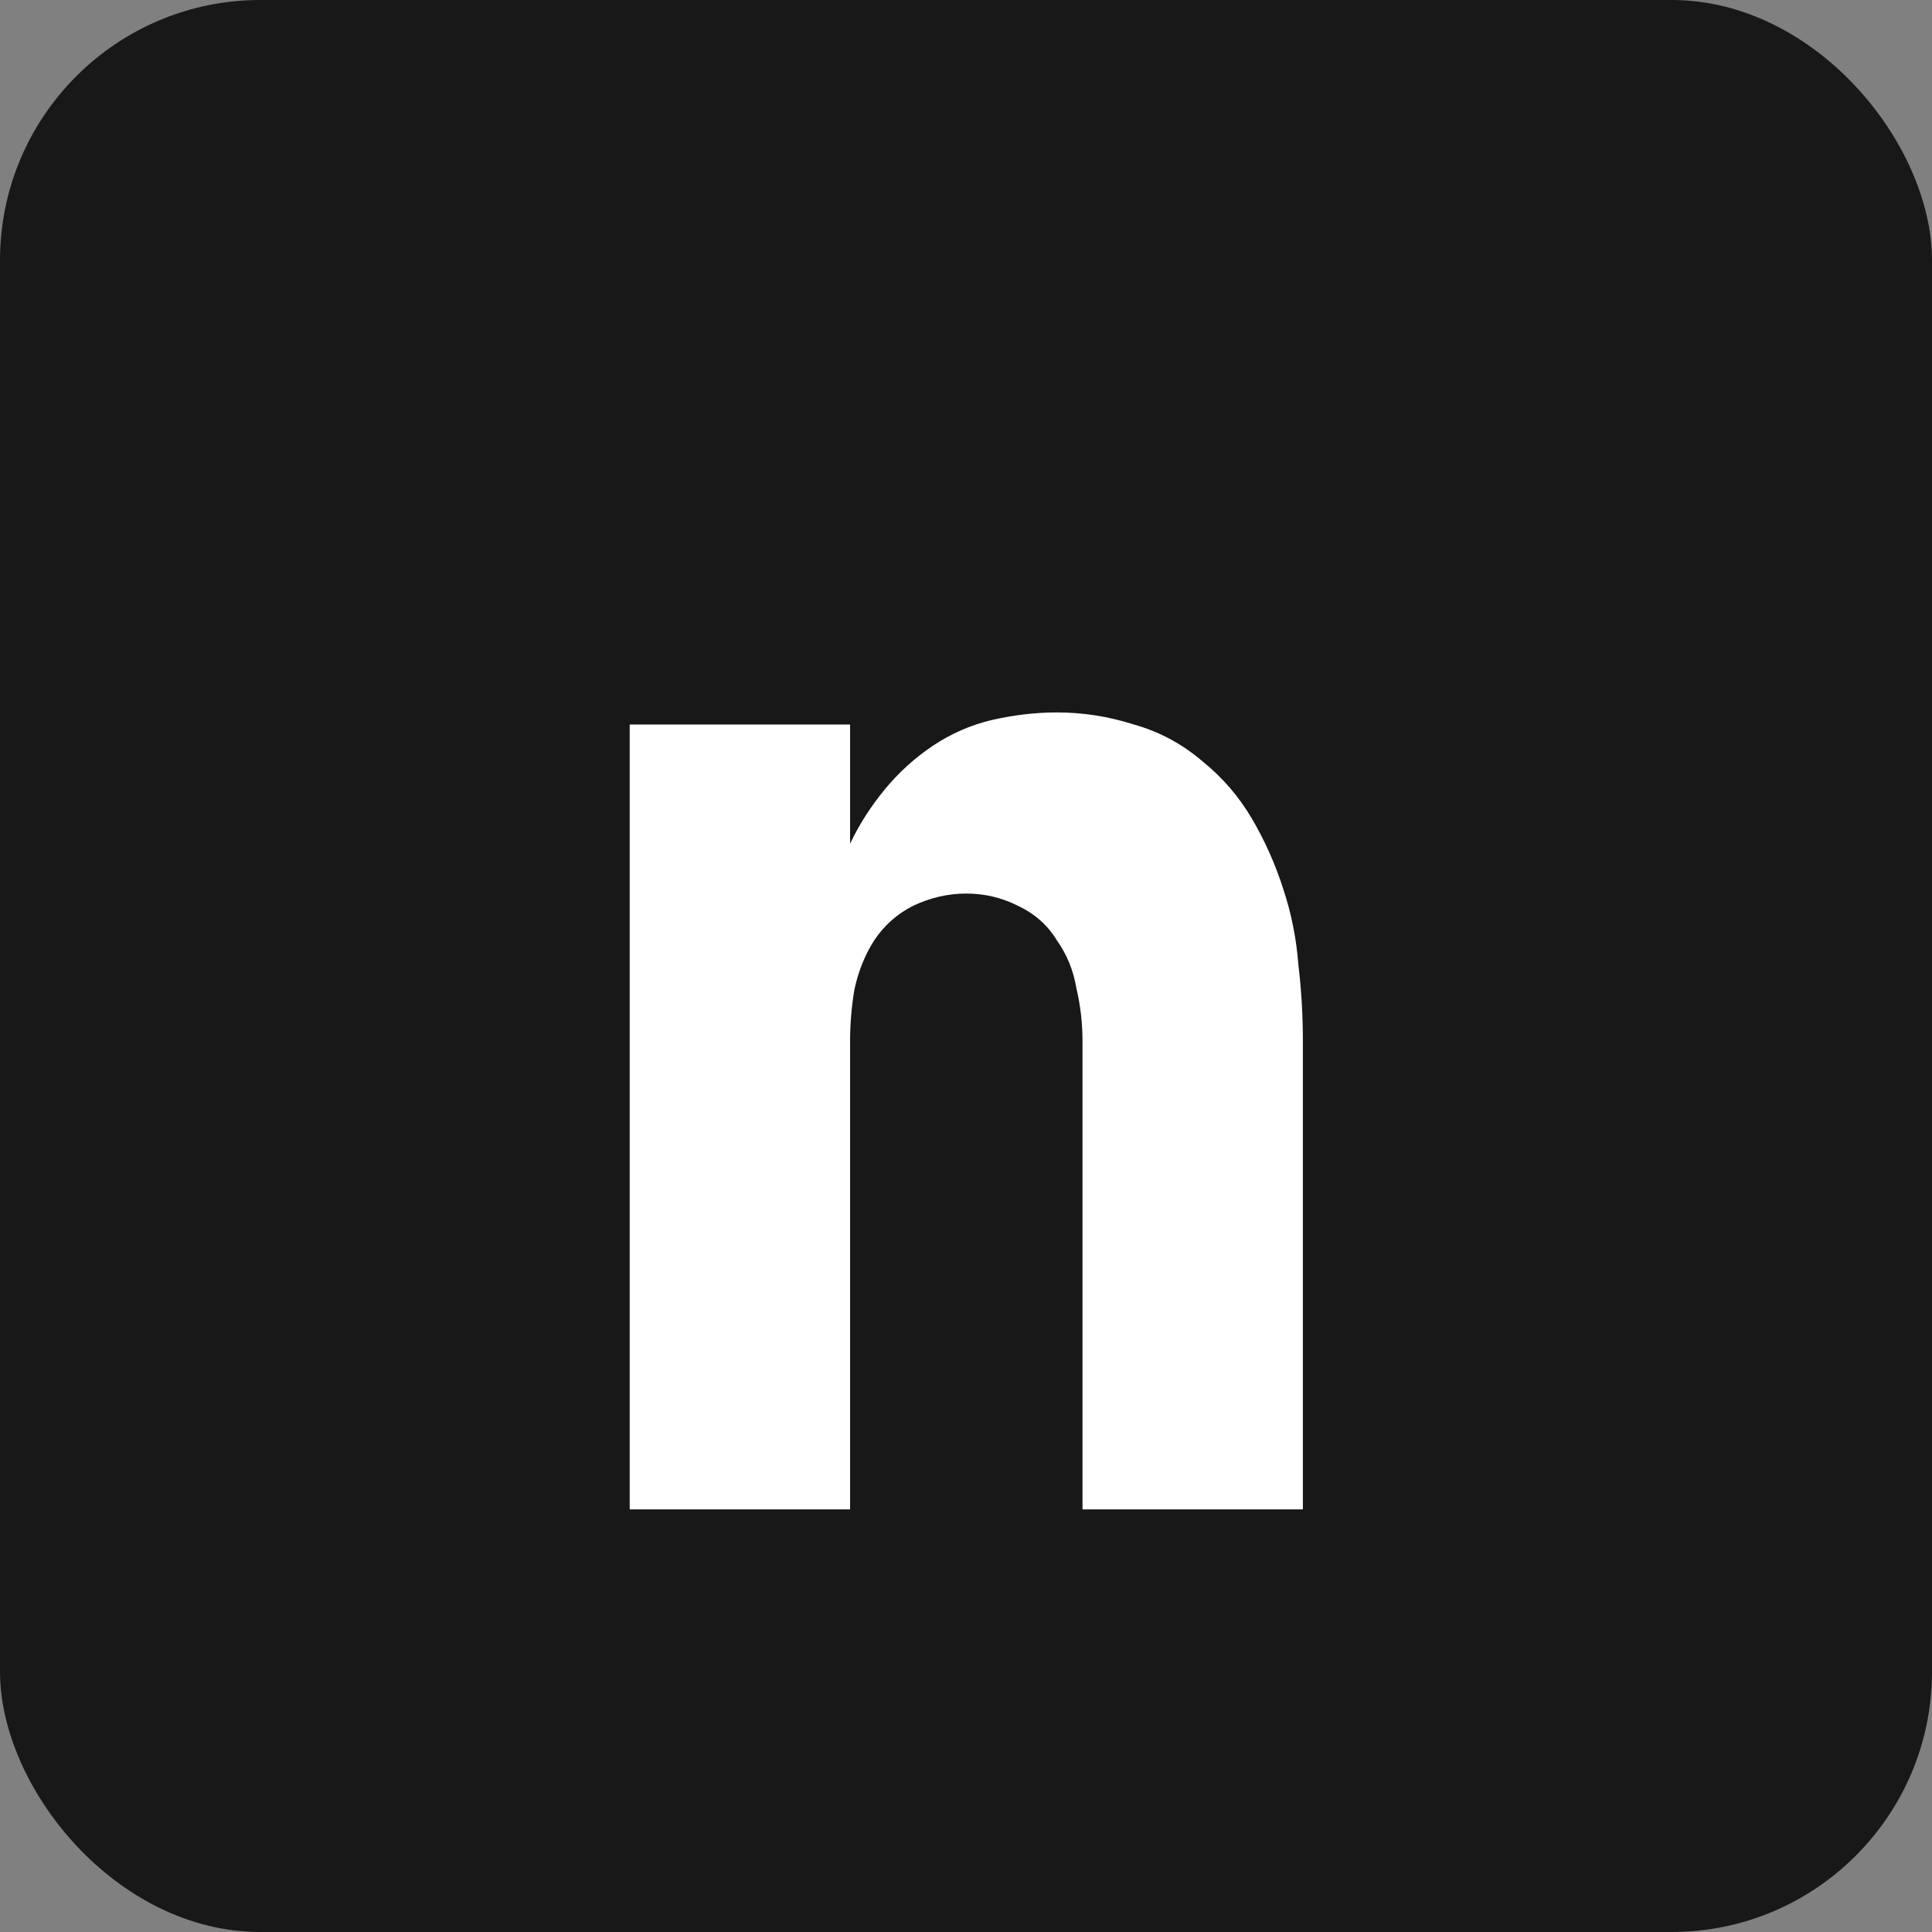 <svg width="512" height="512" viewBox="0 0 512 512" fill="none" xmlns="http://www.w3.org/2000/svg">
<rect x="0" y="0" width="512" height="512" fill="#808080" stroke="none"/>
<rect width="512" height="512" rx="69" fill="#181818"/>
<path d="M166.878 400V192H225.278V223.6C227.678 218.533 230.745 213.733 234.478 209.2C238.211 204.667 242.478 200.8 247.278 197.6C252.078 194.4 257.278 192.133 262.878 190.8C268.745 189.467 274.478 188.8 280.078 188.8C287.011 188.8 293.811 189.867 300.478 192C307.145 193.867 313.145 197.067 318.478 201.6C323.811 205.867 328.211 210.933 331.678 216.8C335.145 222.667 337.945 228.933 340.078 235.6C342.211 242 343.545 248.667 344.078 255.6C344.878 262.267 345.278 269.067 345.278 276V400H286.878V276C286.878 271.2 286.345 266.533 285.278 262C284.478 257.2 282.745 252.933 280.078 249.2C277.678 245.2 274.211 242.133 269.678 240C265.411 237.867 260.878 236.8 256.078 236.8C251.278 236.8 246.611 237.867 242.078 240C237.811 242.133 234.345 245.2 231.678 249.2C229.278 252.933 227.545 257.2 226.478 262C225.678 266.533 225.278 271.2 225.278 276V400H166.878Z" fill="white"/>
</svg>
